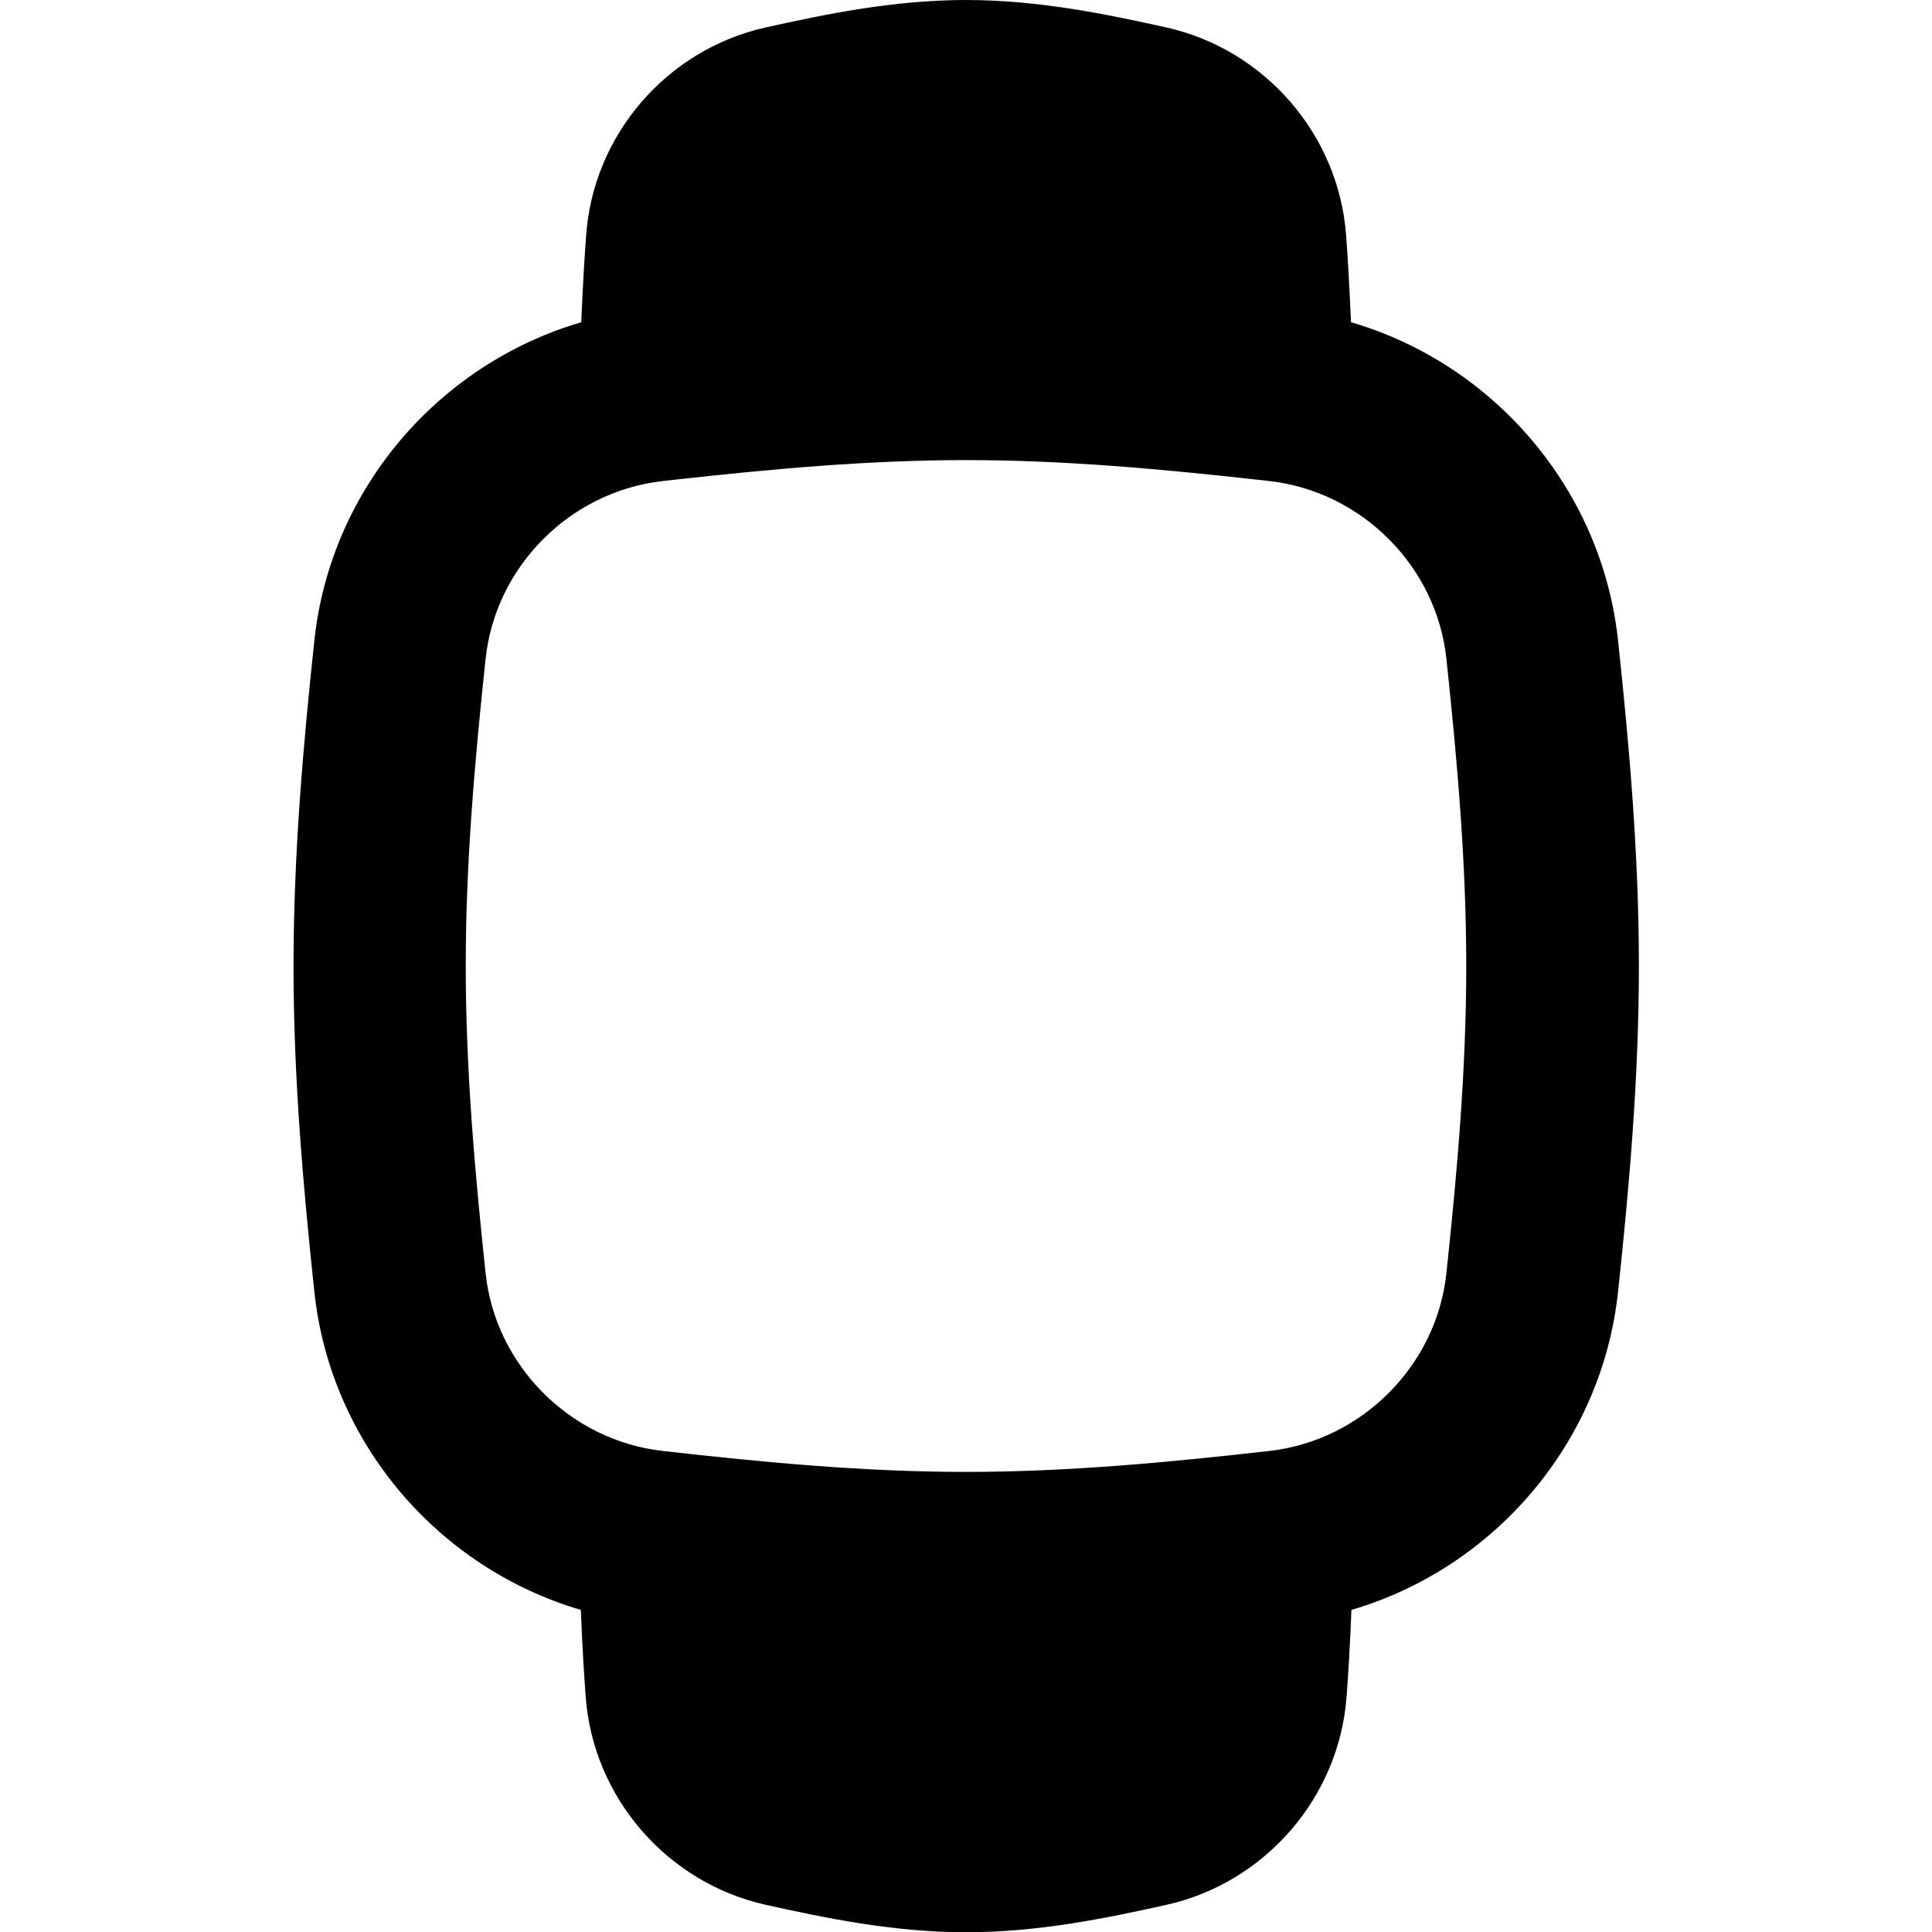 <svg xmlns="http://www.w3.org/2000/svg" fill="none" viewBox="0 0 14 14" id="Watch-2--Streamline-Flex-Remix">
  <desc>
    Watch 2 Streamline Icon: https://streamlinehq.com
  </desc>
  <g id="watch-2--device-square-timepiece-electronics-face-blank-watch-smart">
    <path id="Union" fill="#000000" fill-rule="evenodd" d="M5.548 0.199C5.975 0.104 6.475 0 7 0c0.525 0 1.025 0.104 1.452 0.199 0.712 0.159 1.251 0.776 1.303 1.512 0.012 0.165 0.023 0.359 0.035 0.624 1.033 0.302 1.817 1.208 1.935 2.306 0.08 0.751 0.151 1.544 0.151 2.36s-0.071 1.609 -0.151 2.36c-0.117 1.097 -0.9 2.002 -1.932 2.305 -0.011 0.273 -0.023 0.466 -0.035 0.627 -0.054 0.736 -0.594 1.351 -1.305 1.51 -0.427 0.095 -0.927 0.199 -1.452 0.199 -0.525 0 -1.025 -0.104 -1.452 -0.199 -0.711 -0.158 -1.252 -0.774 -1.305 -1.51 -0.012 -0.161 -0.024 -0.354 -0.035 -0.627 -1.032 -0.303 -1.814 -1.208 -1.931 -2.305 -0.08 -0.751 -0.151 -1.544 -0.151 -2.36 0 -0.816 0.071 -1.609 0.151 -2.36 0.117 -1.098 0.901 -2.003 1.934 -2.306 0.011 -0.265 0.023 -0.459 0.035 -0.624C4.297 0.975 4.835 0.358 5.548 0.199ZM4.88 3.477c-0.026 0.003 -0.052 0.006 -0.079 0.009 -0.67 0.076 -1.211 0.619 -1.282 1.287 -0.079 0.74 -0.144 1.48 -0.144 2.227 0 0.747 0.065 1.486 0.144 2.227 0.071 0.668 0.612 1.211 1.282 1.287 0.733 0.083 1.462 0.152 2.199 0.152 0.736 0 1.466 -0.069 2.199 -0.152 0.67 -0.076 1.211 -0.619 1.282 -1.287 0.079 -0.74 0.144 -1.48 0.144 -2.227 0 -0.747 -0.065 -1.486 -0.144 -2.227 -0.071 -0.668 -0.612 -1.211 -1.282 -1.287 -0.026 -0.003 -0.052 -0.006 -0.078 -0.009 -0.004 -0 -0.008 -0.001 -0.011 -0.001 -0.703 -0.078 -1.403 -0.142 -2.109 -0.142 -0.706 0 -1.407 0.064 -2.11 0.142 -0.003 0 -0.007 0.001 -0.01 0.001Z" clip-rule="evenodd" stroke-width="1"></path>
  </g>
</svg>